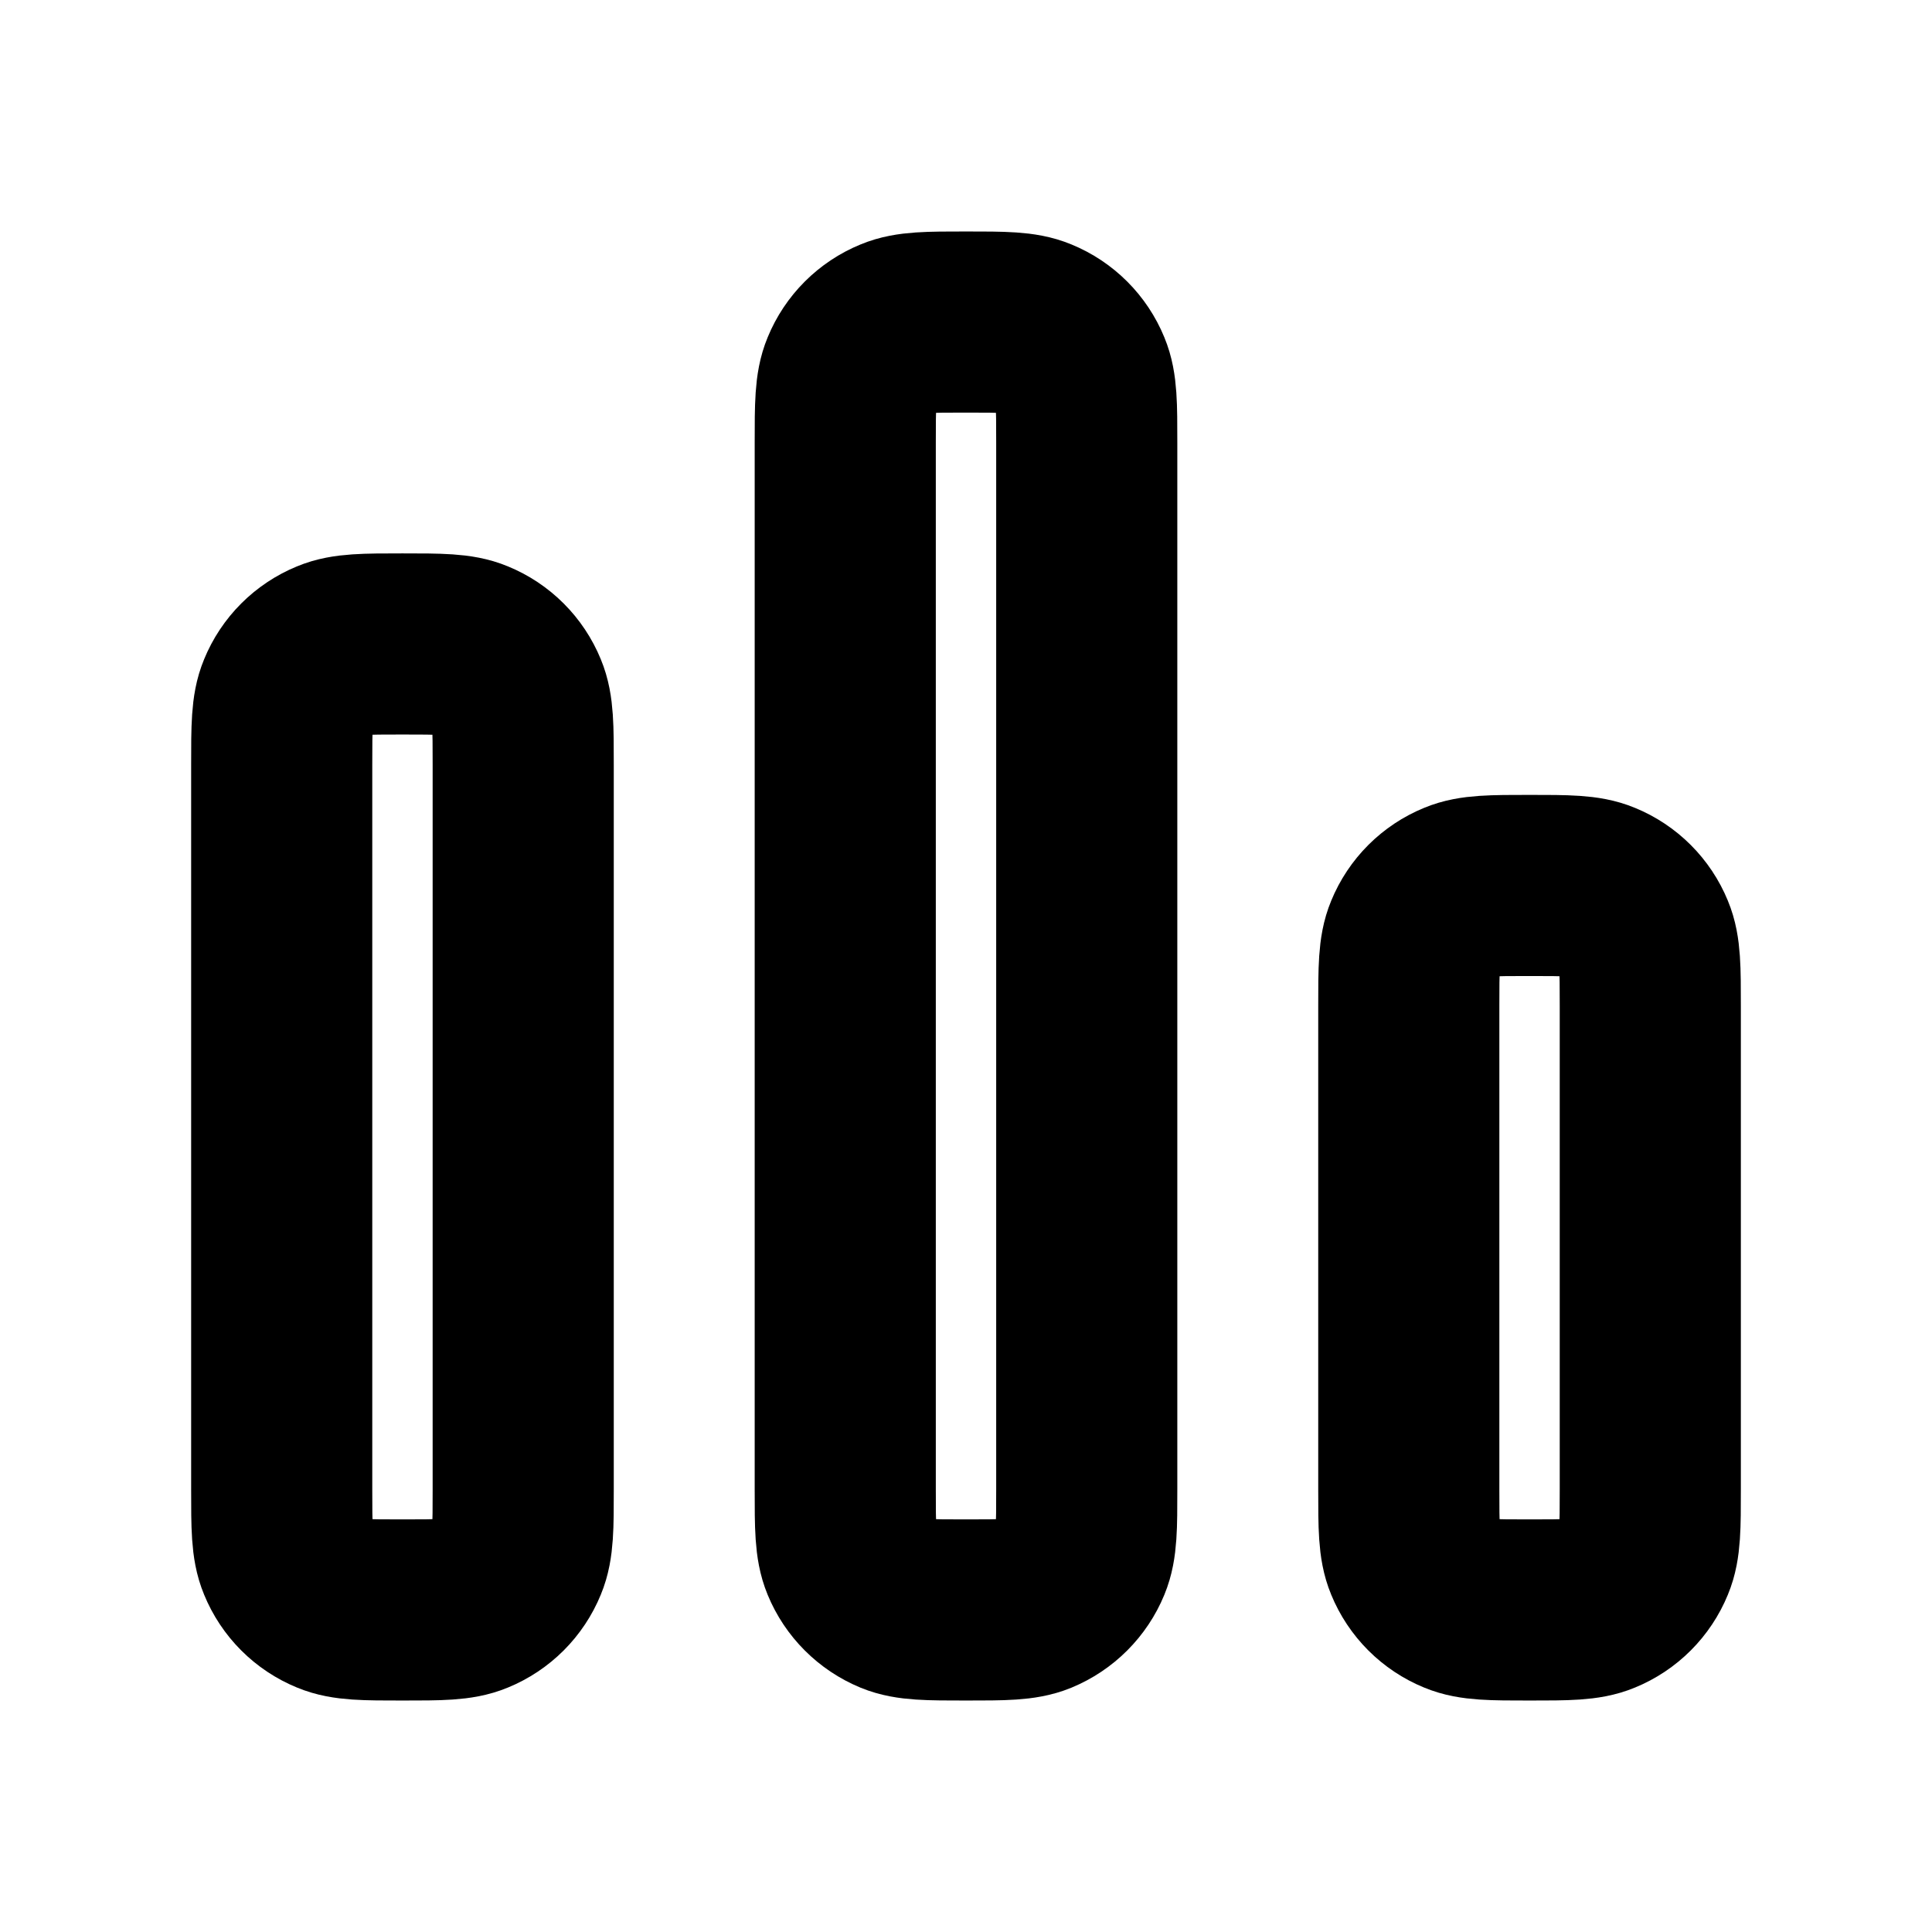 <svg  viewBox="0 0 16 16" fill="none" xmlns="http://www.w3.org/2000/svg">
<path d="M2.333 6.333V12.333C2.333 12.644 2.333 12.799 2.384 12.921C2.451 13.085 2.581 13.215 2.745 13.282C2.867 13.333 3.022 13.333 3.333 13.333C3.644 13.333 3.799 13.333 3.921 13.282C4.085 13.215 4.215 13.085 4.282 12.921C4.333 12.799 4.333 12.644 4.333 12.333V6.333C4.333 6.022 4.333 5.867 4.282 5.745C4.215 5.581 4.085 5.451 3.921 5.384C3.799 5.333 3.644 5.333 3.333 5.333C3.022 5.333 2.867 5.333 2.745 5.384C2.581 5.451 2.451 5.581 2.384 5.745C2.333 5.867 2.333 6.022 2.333 6.333Z" stroke="currentColor" stroke-width="1.5" stroke-linecap="square" stroke-linejoin="round"/>
<path d="M7 3.667V12.333C7 12.644 7 12.799 7.051 12.922C7.118 13.085 7.248 13.215 7.412 13.283C7.534 13.333 7.689 13.333 8 13.333C8.311 13.333 8.466 13.333 8.588 13.283C8.752 13.215 8.882 13.085 8.949 12.922C9 12.799 9 12.644 9 12.333V3.667C9 3.356 9 3.201 8.949 3.079C8.882 2.915 8.752 2.785 8.588 2.718C8.466 2.667 8.311 2.667 8 2.667C7.689 2.667 7.534 2.667 7.412 2.718C7.248 2.785 7.118 2.915 7.051 3.079C7 3.201 7 3.356 7 3.667Z" stroke="currentColor" stroke-width="1.5" stroke-linecap="square" stroke-linejoin="round"/>
<path d="M11.667 8.333V12.333C11.667 12.644 11.667 12.799 11.718 12.921C11.785 13.085 11.915 13.215 12.079 13.282C12.201 13.333 12.356 13.333 12.667 13.333C12.978 13.333 13.133 13.333 13.255 13.282C13.419 13.215 13.549 13.085 13.616 12.921C13.667 12.799 13.667 12.644 13.667 12.333V8.333C13.667 8.022 13.667 7.867 13.616 7.745C13.549 7.581 13.419 7.451 13.255 7.384C13.133 7.333 12.978 7.333 12.667 7.333C12.356 7.333 12.201 7.333 12.079 7.384C11.915 7.451 11.785 7.581 11.718 7.745C11.667 7.867 11.667 8.022 11.667 8.333Z" stroke="currentColor" stroke-width="1.5" stroke-linecap="square" stroke-linejoin="round"/>
</svg>
